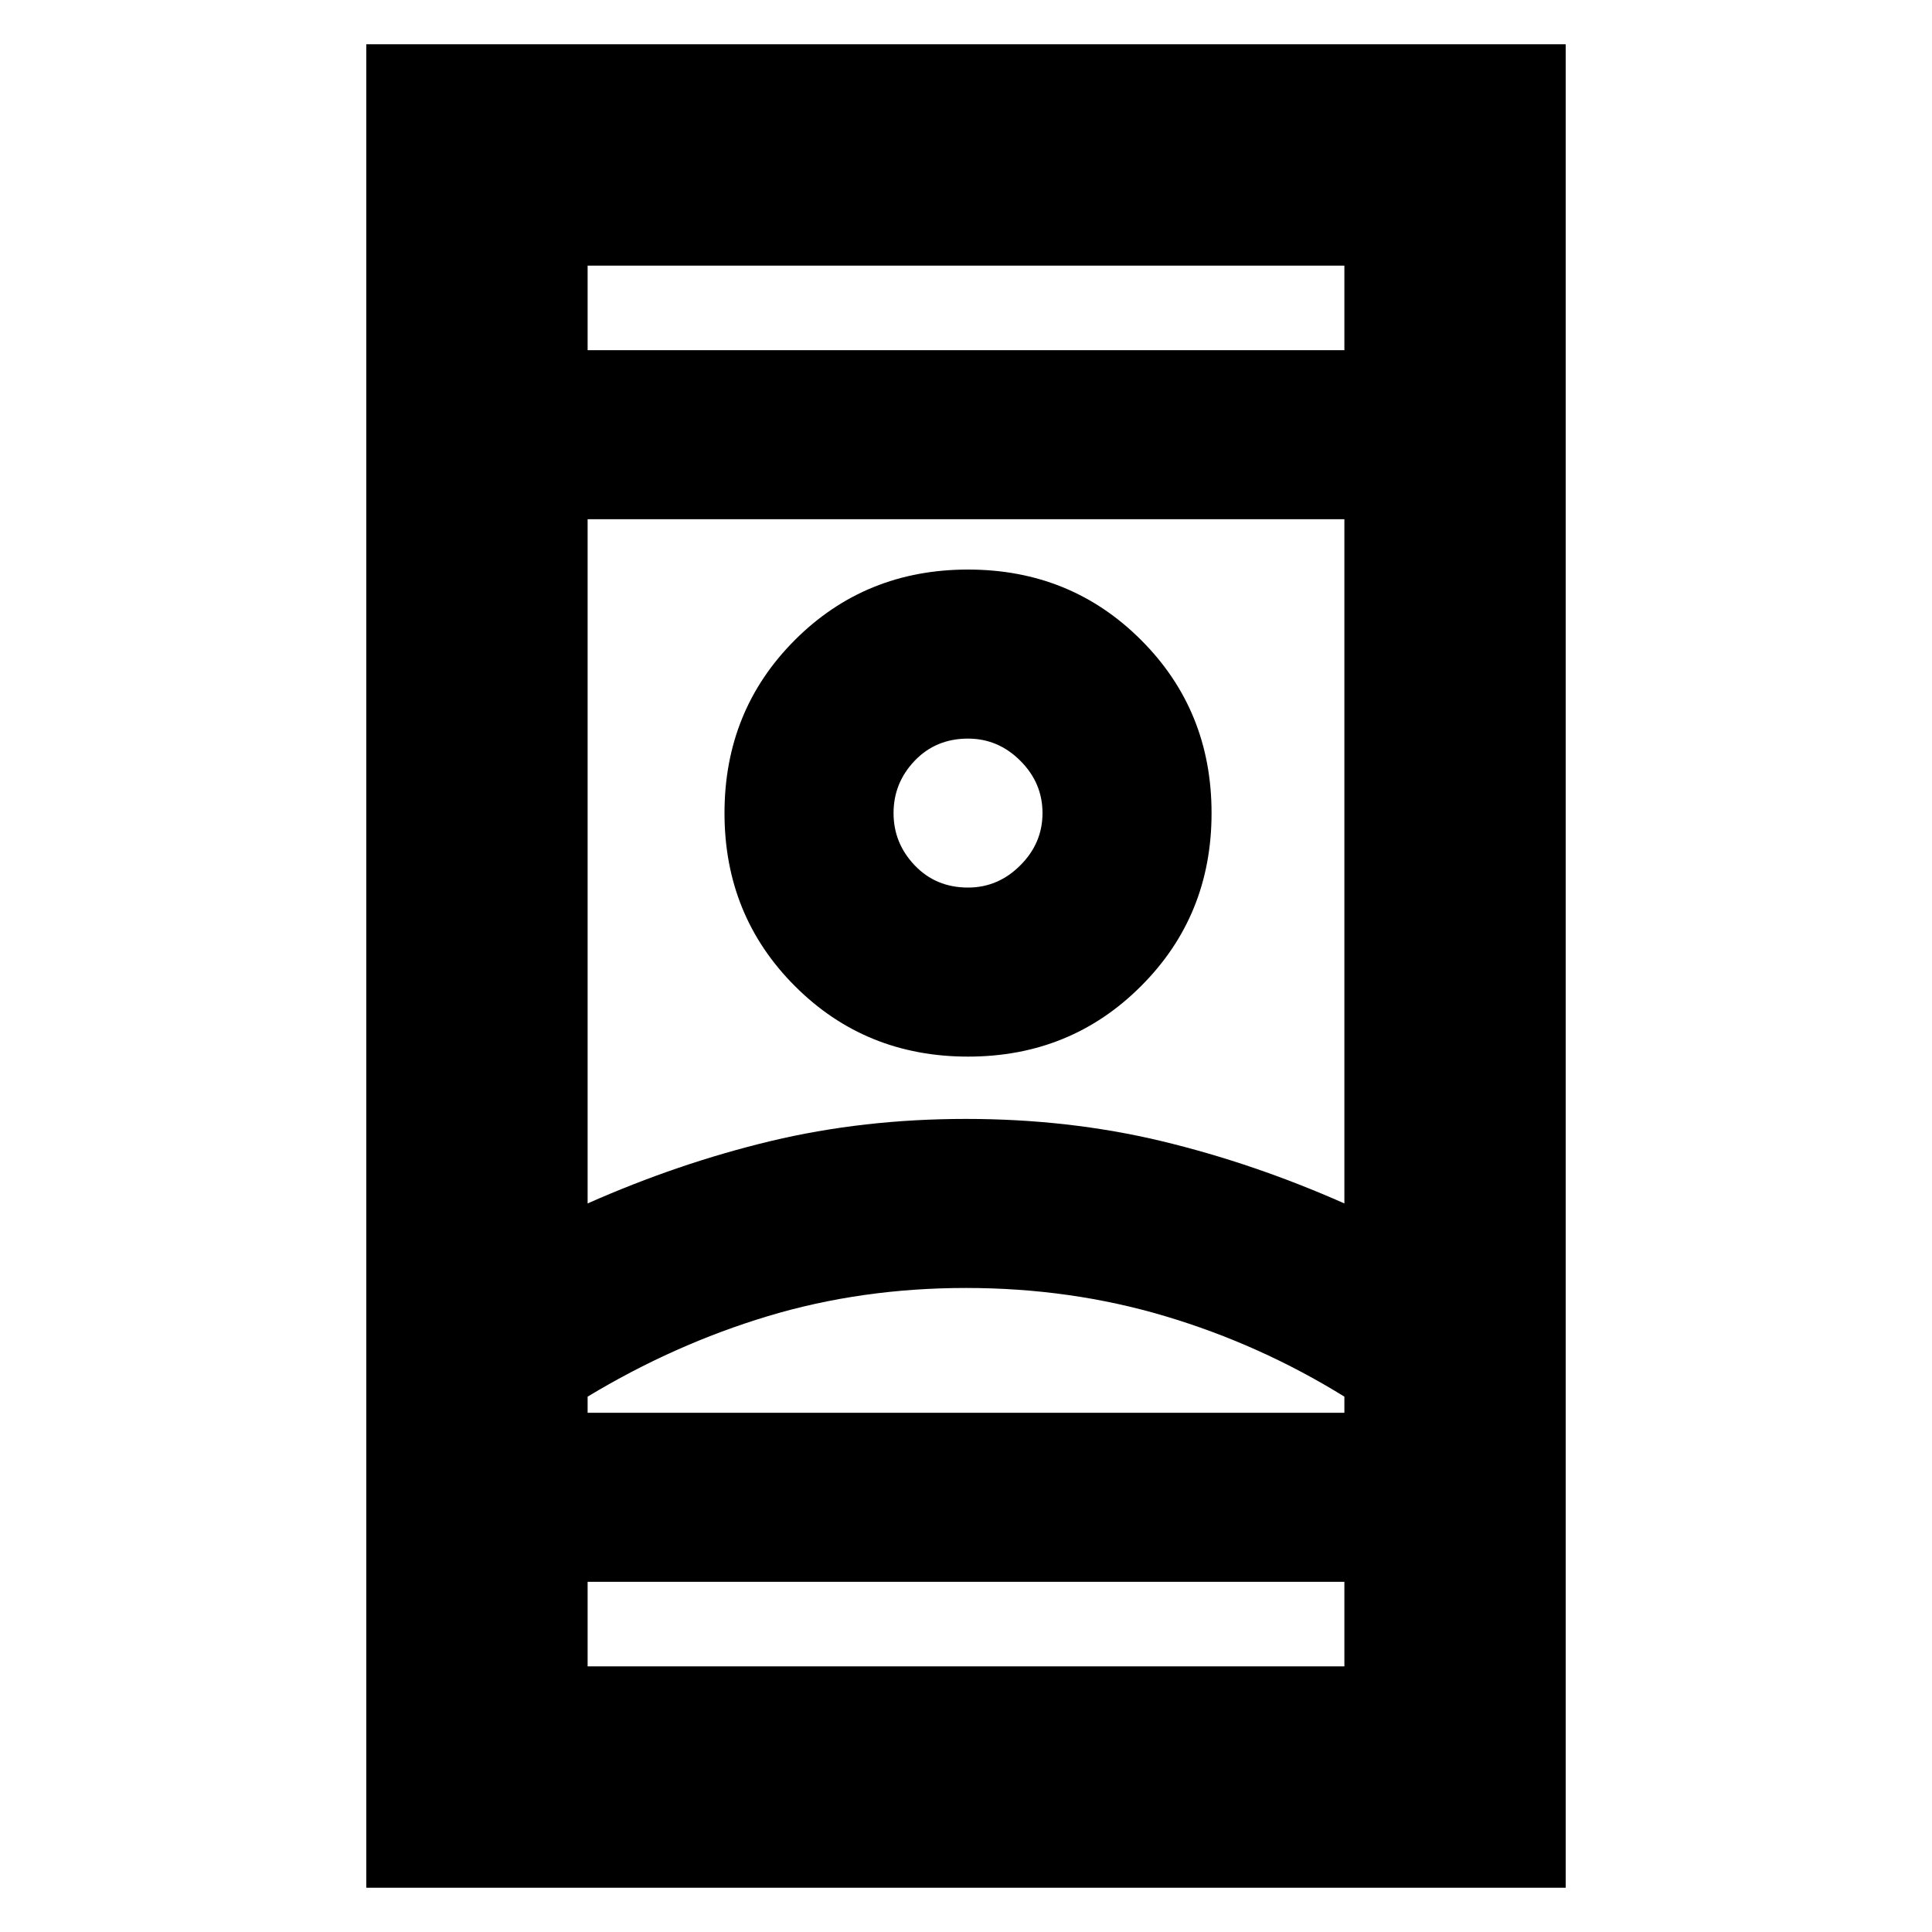 <svg xmlns="http://www.w3.org/2000/svg" height="20" width="20"><path d="M3.792 19.542V.458h12.416v19.084Zm2.291-2.292h7.834v-.875H6.083Zm0-13.625h7.834V2.75H6.083ZM10 13.333q-1.083 0-2.052.292-.969.292-1.865.833v.167h7.834v-.167q-.875-.541-1.855-.833-.979-.292-2.062-.292Zm0-1.75q1.062 0 2.021.229.958.23 1.896.646V5.375H6.083v7.083q.938-.416 1.896-.646.959-.229 2.021-.229Zm.021-.645q1.062 0 1.791-.73.73-.729.73-1.791 0-1.063-.73-1.792-.729-.729-1.791-.729-1.063 0-1.792.729-.729.729-.729 1.792 0 1.062.729 1.791.729.73 1.792.73Zm0-1.75q-.333 0-.552-.23-.219-.229-.219-.541 0-.313.219-.542.219-.229.552-.229.312 0 .541.229.23.229.23.542 0 .312-.23.541-.229.23-.541.23ZM10 14.625h3.917-7.834H10Zm.021-6.208ZM10 3.625Zm0 12.75Z"/></svg>